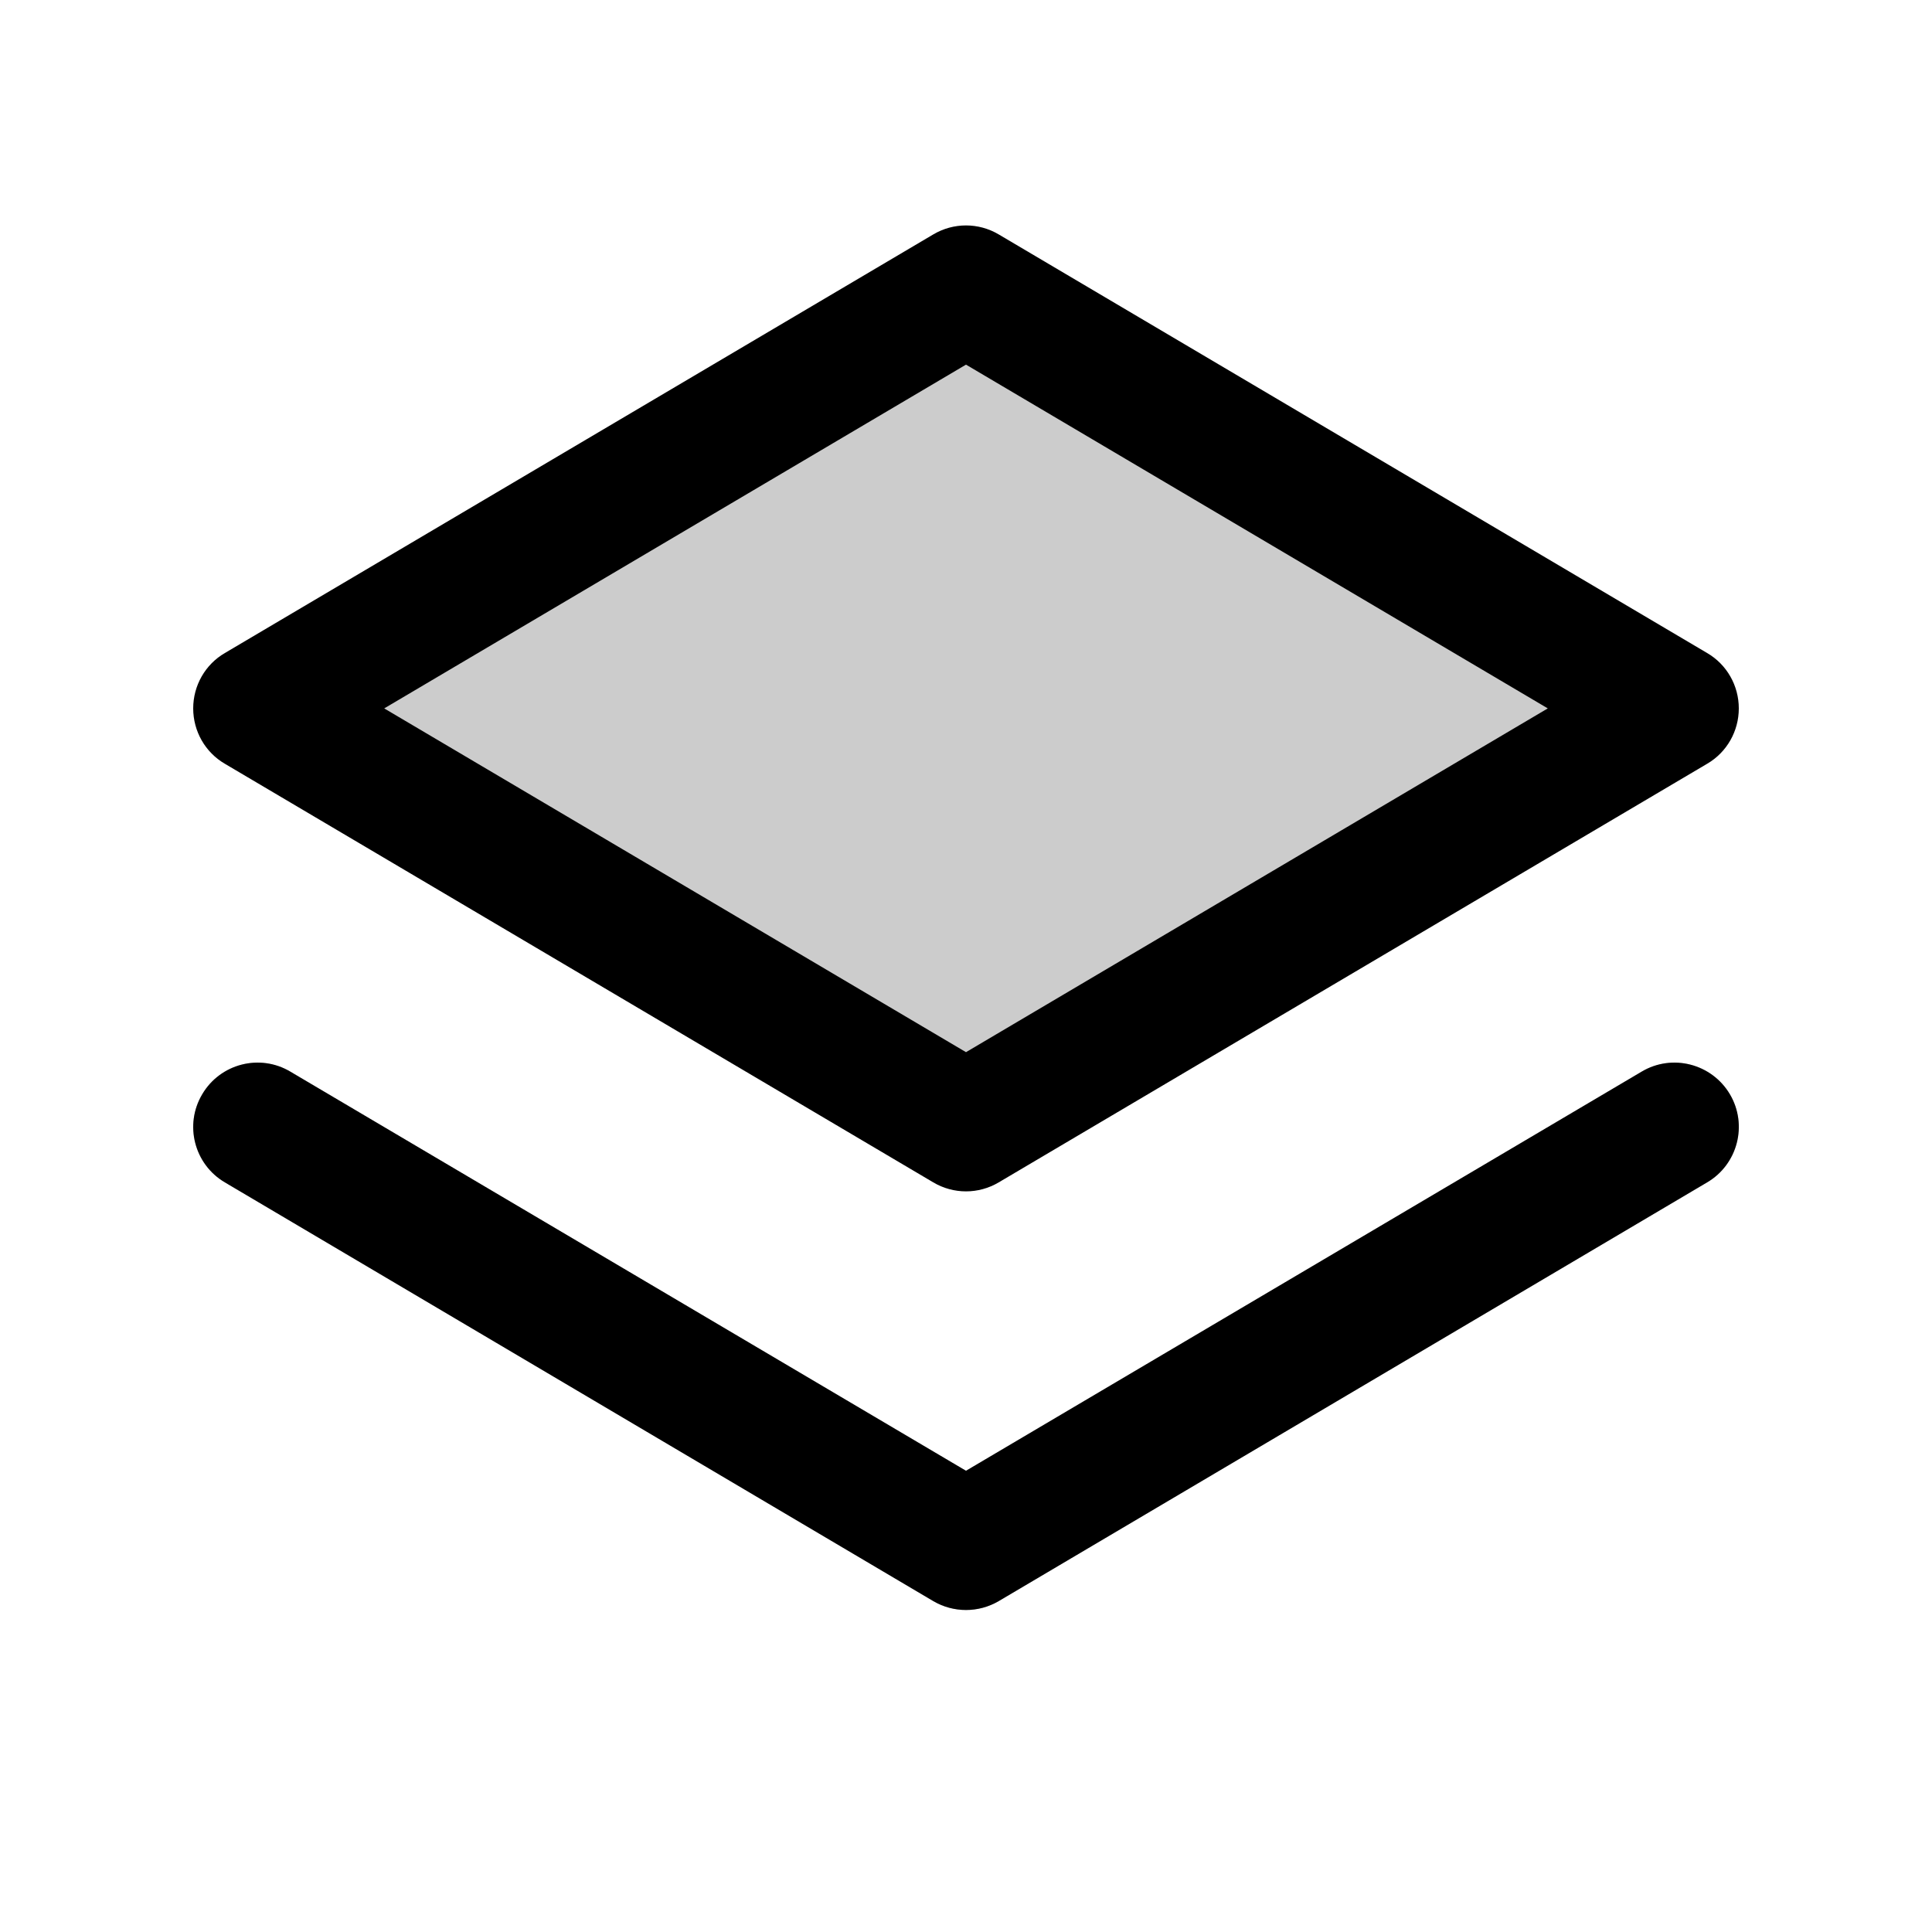 <svg width="15" height="15" fill="none" xmlns="http://www.w3.org/2000/svg">
  <path
    fill-rule="evenodd"
    clip-rule="evenodd"
    d="M2 5.5L7.5 8.75L13 5.5L7.5 2.25L2 5.5ZM2.254 8.32C2.017 8.179 1.71 8.258 1.57 8.496C1.429 8.733 1.508 9.04 1.746 9.18L7.246 12.431C7.403 12.523 7.597 12.523 7.754 12.431L13.254 9.18C13.492 9.04 13.571 8.733 13.431 8.496C13.29 8.258 12.983 8.179 12.746 8.32L7.5 11.419L2.254 8.32Z"
    fill="currentColor"
    opacity=".2"
  />
  <path
    fill-rule="evenodd"
    clip-rule="evenodd"
    d="M7.754 1.82C7.597 1.727 7.403 1.727 7.246 1.82L1.746 5.07C1.593 5.159 1.5 5.323 1.5 5.5C1.5 5.677 1.593 5.841 1.746 5.93L7.246 9.18C7.403 9.273 7.597 9.273 7.754 9.18L13.254 5.93C13.407 5.841 13.5 5.677 13.5 5.5C13.5 5.323 13.407 5.159 13.254 5.07L7.754 1.82ZM7.5 8.169L2.983 5.5L7.5 2.831L12.017 5.5L7.5 8.169ZM2.254 8.32C2.017 8.179 1.71 8.258 1.57 8.496C1.429 8.733 1.508 9.04 1.746 9.18L7.246 12.431C7.403 12.523 7.597 12.523 7.754 12.431L13.254 9.18C13.492 9.04 13.571 8.733 13.431 8.496C13.29 8.258 12.983 8.179 12.746 8.32L7.5 11.419L2.254 8.32Z"
    fill="currentColor"
  />
</svg>

